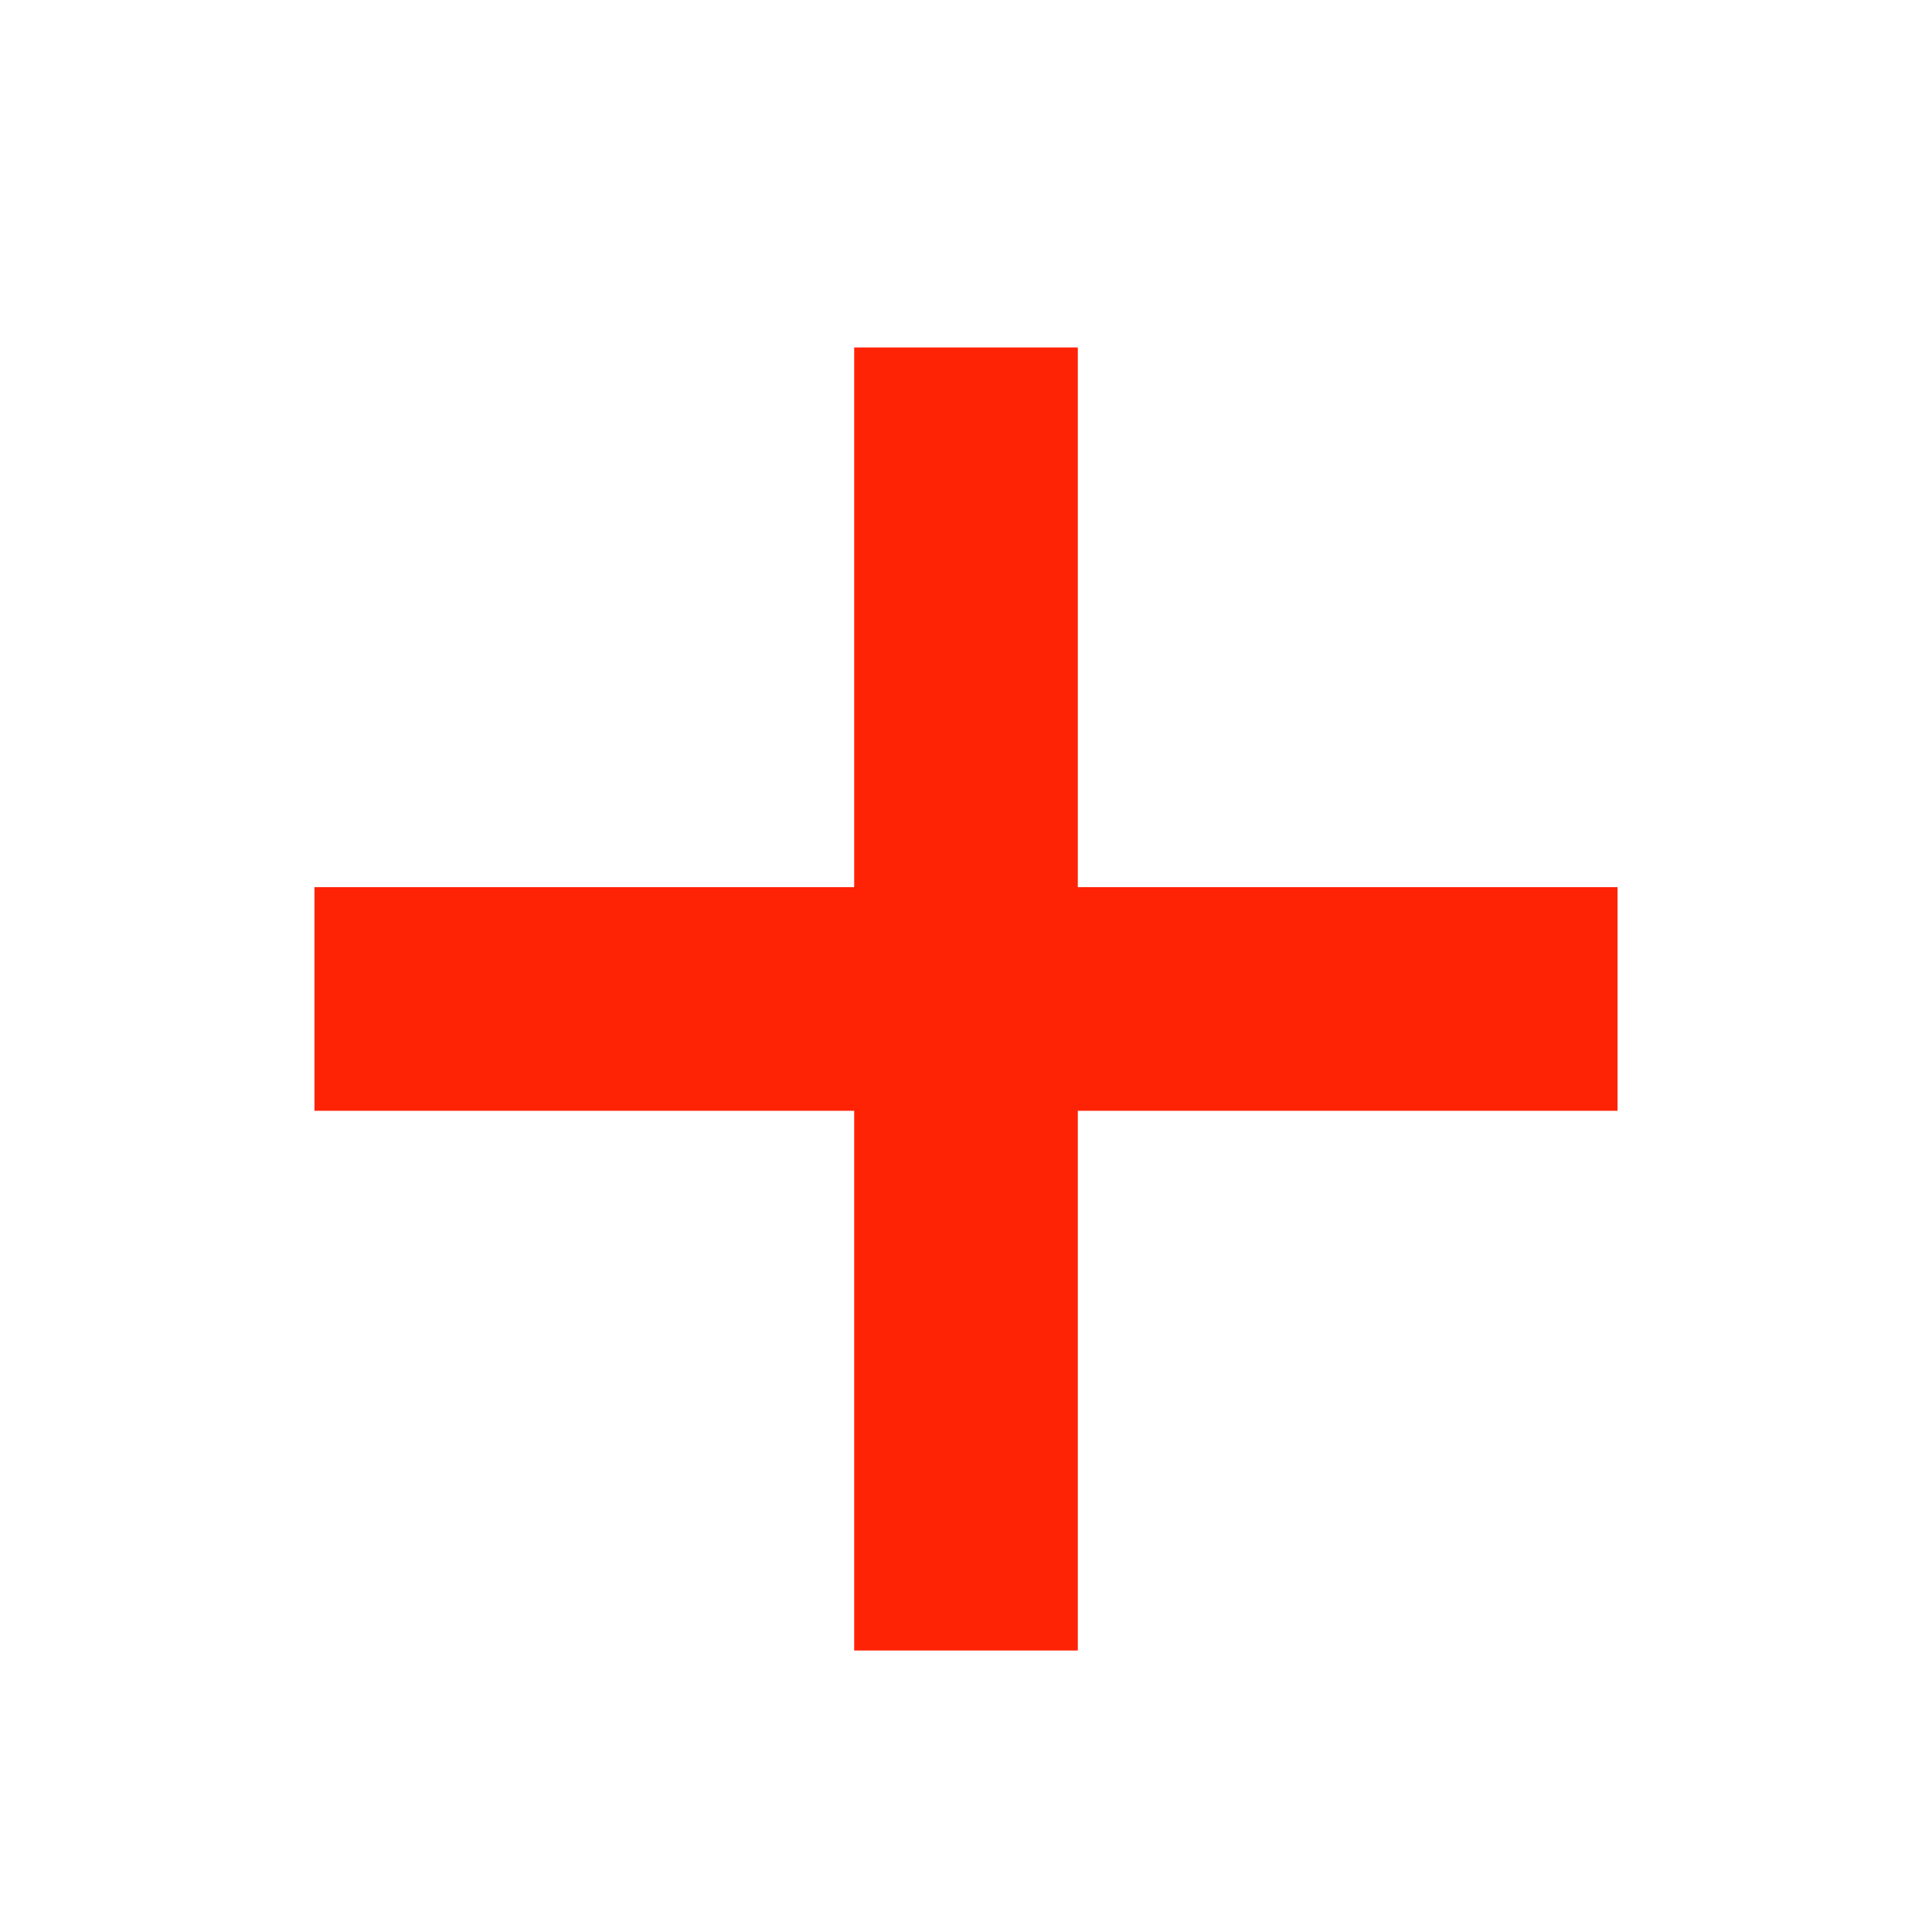 <?xml version="1.0" encoding="UTF-8"?><svg id="Layer_1" xmlns="http://www.w3.org/2000/svg" width="50" height="50" viewBox="0 0 50 50"><polygon points="41.862 22.96 27.894 22.96 27.894 8.992 22.106 8.992 22.106 22.96 8.138 22.96 8.138 28.747 22.106 28.747 22.106 42.715 27.894 42.715 27.894 28.747 41.862 28.747 41.862 22.96" fill="#ff2306"/></svg>